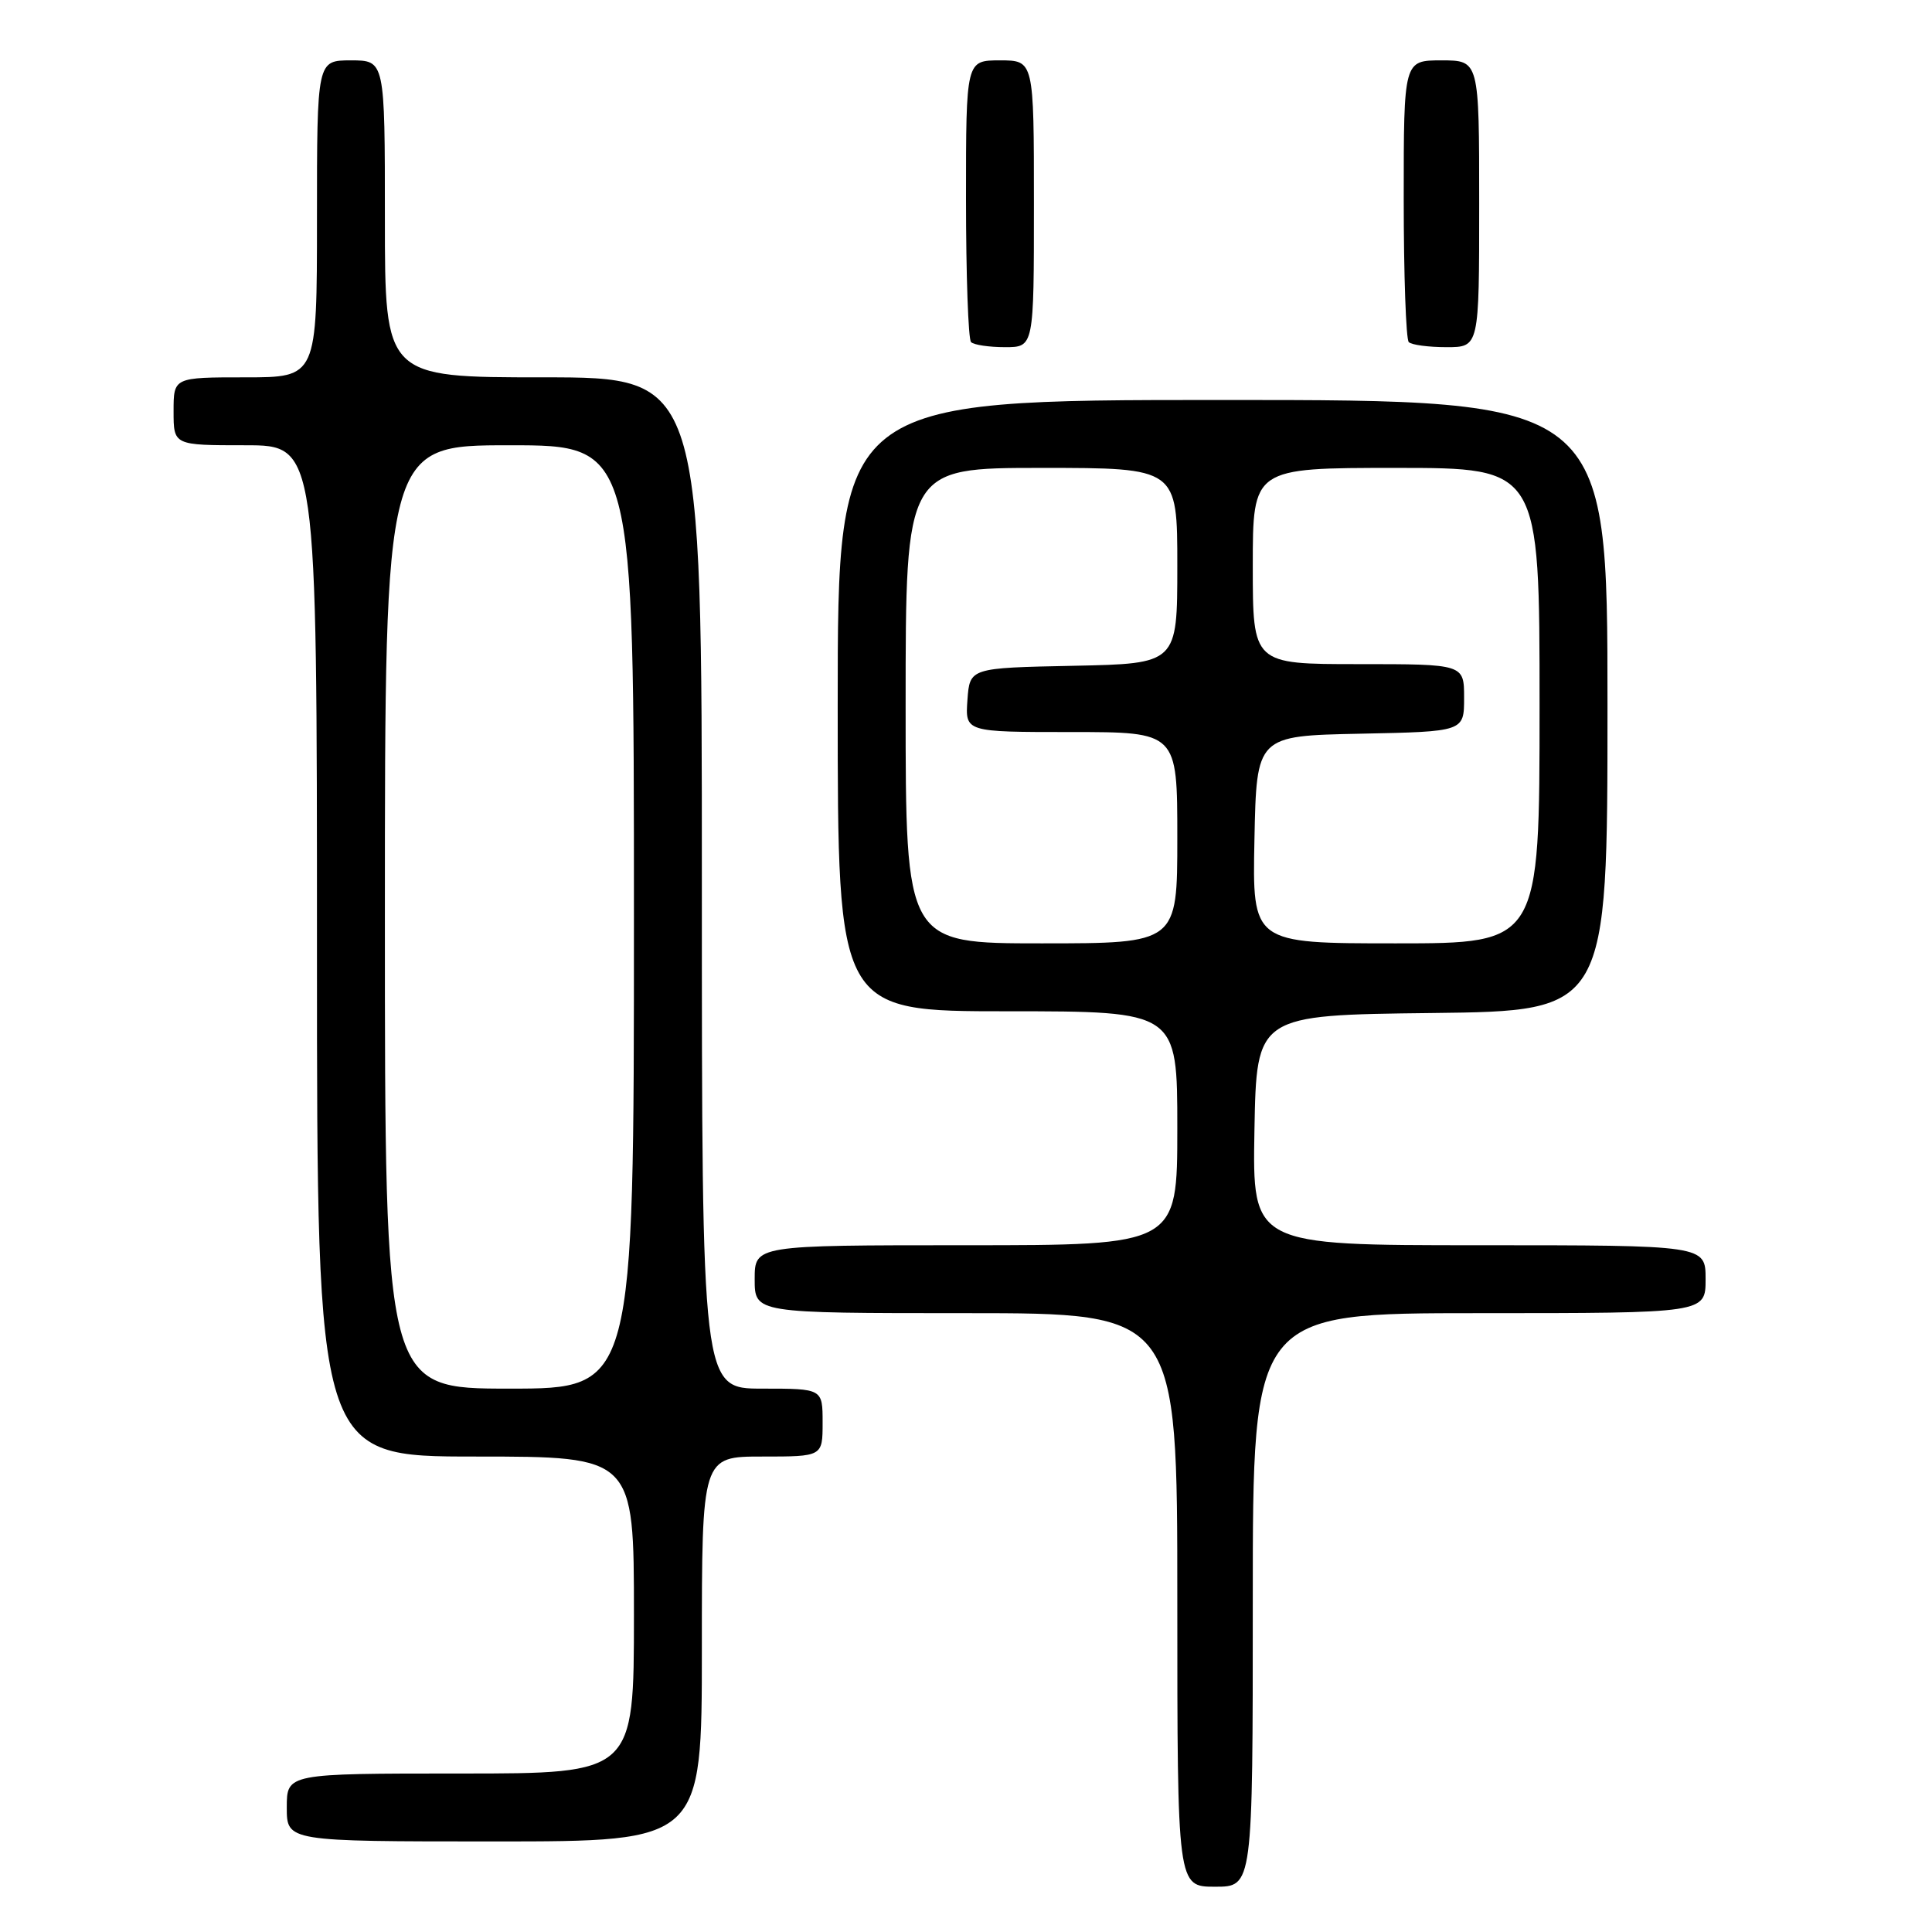 <?xml version="1.0" encoding="UTF-8" standalone="no"?>
<!DOCTYPE svg PUBLIC "-//W3C//DTD SVG 1.1//EN" "http://www.w3.org/Graphics/SVG/1.1/DTD/svg11.dtd" >
<svg xmlns="http://www.w3.org/2000/svg" xmlns:xlink="http://www.w3.org/1999/xlink" version="1.1" viewBox="0 0 256 256">
 <g >
 <path fill="currentColor"
d=" M 166.00 212.00 C 166.00 174.00 166.00 174.00 196.00 174.00 C 226.00 174.00 226.00 174.00 226.00 169.50 C 226.00 165.00 226.00 165.00 195.97 165.00 C 165.95 165.00 165.95 165.00 166.22 149.75 C 166.50 134.50 166.50 134.50 189.75 134.23 C 213.00 133.96 213.00 133.96 213.00 93.48 C 213.00 53.00 213.00 53.00 162.00 53.00 C 111.00 53.00 111.00 53.00 111.00 93.50 C 111.00 134.00 111.00 134.00 133.50 134.00 C 156.00 134.00 156.00 134.00 156.00 149.50 C 156.00 165.00 156.00 165.00 128.00 165.00 C 100.00 165.00 100.00 165.00 100.00 169.50 C 100.00 174.00 100.00 174.00 128.00 174.00 C 156.00 174.00 156.00 174.00 156.00 212.00 C 156.00 250.00 156.00 250.00 161.00 250.00 C 166.00 250.00 166.00 250.00 166.00 212.00 Z  M 93.00 218.50 C 93.00 193.00 93.00 193.00 101.00 193.00 C 109.00 193.00 109.00 193.00 109.00 188.50 C 109.00 184.00 109.00 184.00 101.00 184.00 C 93.00 184.00 93.00 184.00 93.00 117.00 C 93.00 50.00 93.00 50.00 72.00 50.00 C 51.00 50.00 51.00 50.00 51.00 29.00 C 51.00 8.00 51.00 8.00 46.50 8.00 C 42.00 8.00 42.00 8.00 42.00 29.00 C 42.00 50.00 42.00 50.00 32.50 50.00 C 23.00 50.00 23.00 50.00 23.00 54.50 C 23.00 59.00 23.00 59.00 32.50 59.00 C 42.00 59.00 42.00 59.00 42.00 126.00 C 42.00 193.00 42.00 193.00 63.00 193.00 C 84.00 193.00 84.00 193.00 84.00 214.00 C 84.00 235.00 84.00 235.00 61.00 235.00 C 38.00 235.00 38.00 235.00 38.00 239.50 C 38.00 244.00 38.00 244.00 65.50 244.00 C 93.00 244.00 93.00 244.00 93.00 218.50 Z  M 137.00 27.00 C 137.00 8.00 137.00 8.00 132.50 8.00 C 128.00 8.00 128.00 8.00 128.00 26.33 C 128.00 36.42 128.30 44.97 128.67 45.33 C 129.03 45.70 131.06 46.00 133.17 46.00 C 137.00 46.00 137.00 46.00 137.00 27.00 Z  M 196.00 27.00 C 196.00 8.00 196.00 8.00 191.00 8.00 C 186.00 8.00 186.00 8.00 186.00 26.33 C 186.00 36.42 186.30 44.97 186.67 45.33 C 187.03 45.70 189.28 46.00 191.67 46.00 C 196.00 46.00 196.00 46.00 196.00 27.00 Z  M 120.00 93.50 C 120.00 62.00 120.00 62.00 138.00 62.00 C 156.00 62.00 156.00 62.00 156.00 74.97 C 156.00 87.94 156.00 87.94 142.25 88.22 C 128.50 88.50 128.50 88.50 128.19 92.75 C 127.89 97.00 127.89 97.00 141.94 97.00 C 156.00 97.00 156.00 97.00 156.00 111.00 C 156.00 125.00 156.00 125.00 138.00 125.00 C 120.00 125.00 120.00 125.00 120.00 93.50 Z  M 166.22 111.25 C 166.50 97.50 166.50 97.50 180.25 97.22 C 194.00 96.94 194.00 96.94 194.00 92.47 C 194.00 88.00 194.00 88.00 180.00 88.00 C 166.00 88.00 166.00 88.00 166.00 75.00 C 166.00 62.00 166.00 62.00 185.00 62.00 C 204.00 62.00 204.00 62.00 204.00 93.50 C 204.00 125.00 204.00 125.00 184.97 125.00 C 165.94 125.00 165.94 125.00 166.22 111.25 Z  M 51.00 121.50 C 51.00 59.00 51.00 59.00 67.50 59.00 C 84.00 59.00 84.00 59.00 84.00 121.50 C 84.00 184.00 84.00 184.00 67.50 184.00 C 51.00 184.00 51.00 184.00 51.00 121.50 Z "/>
</g>
</svg>
